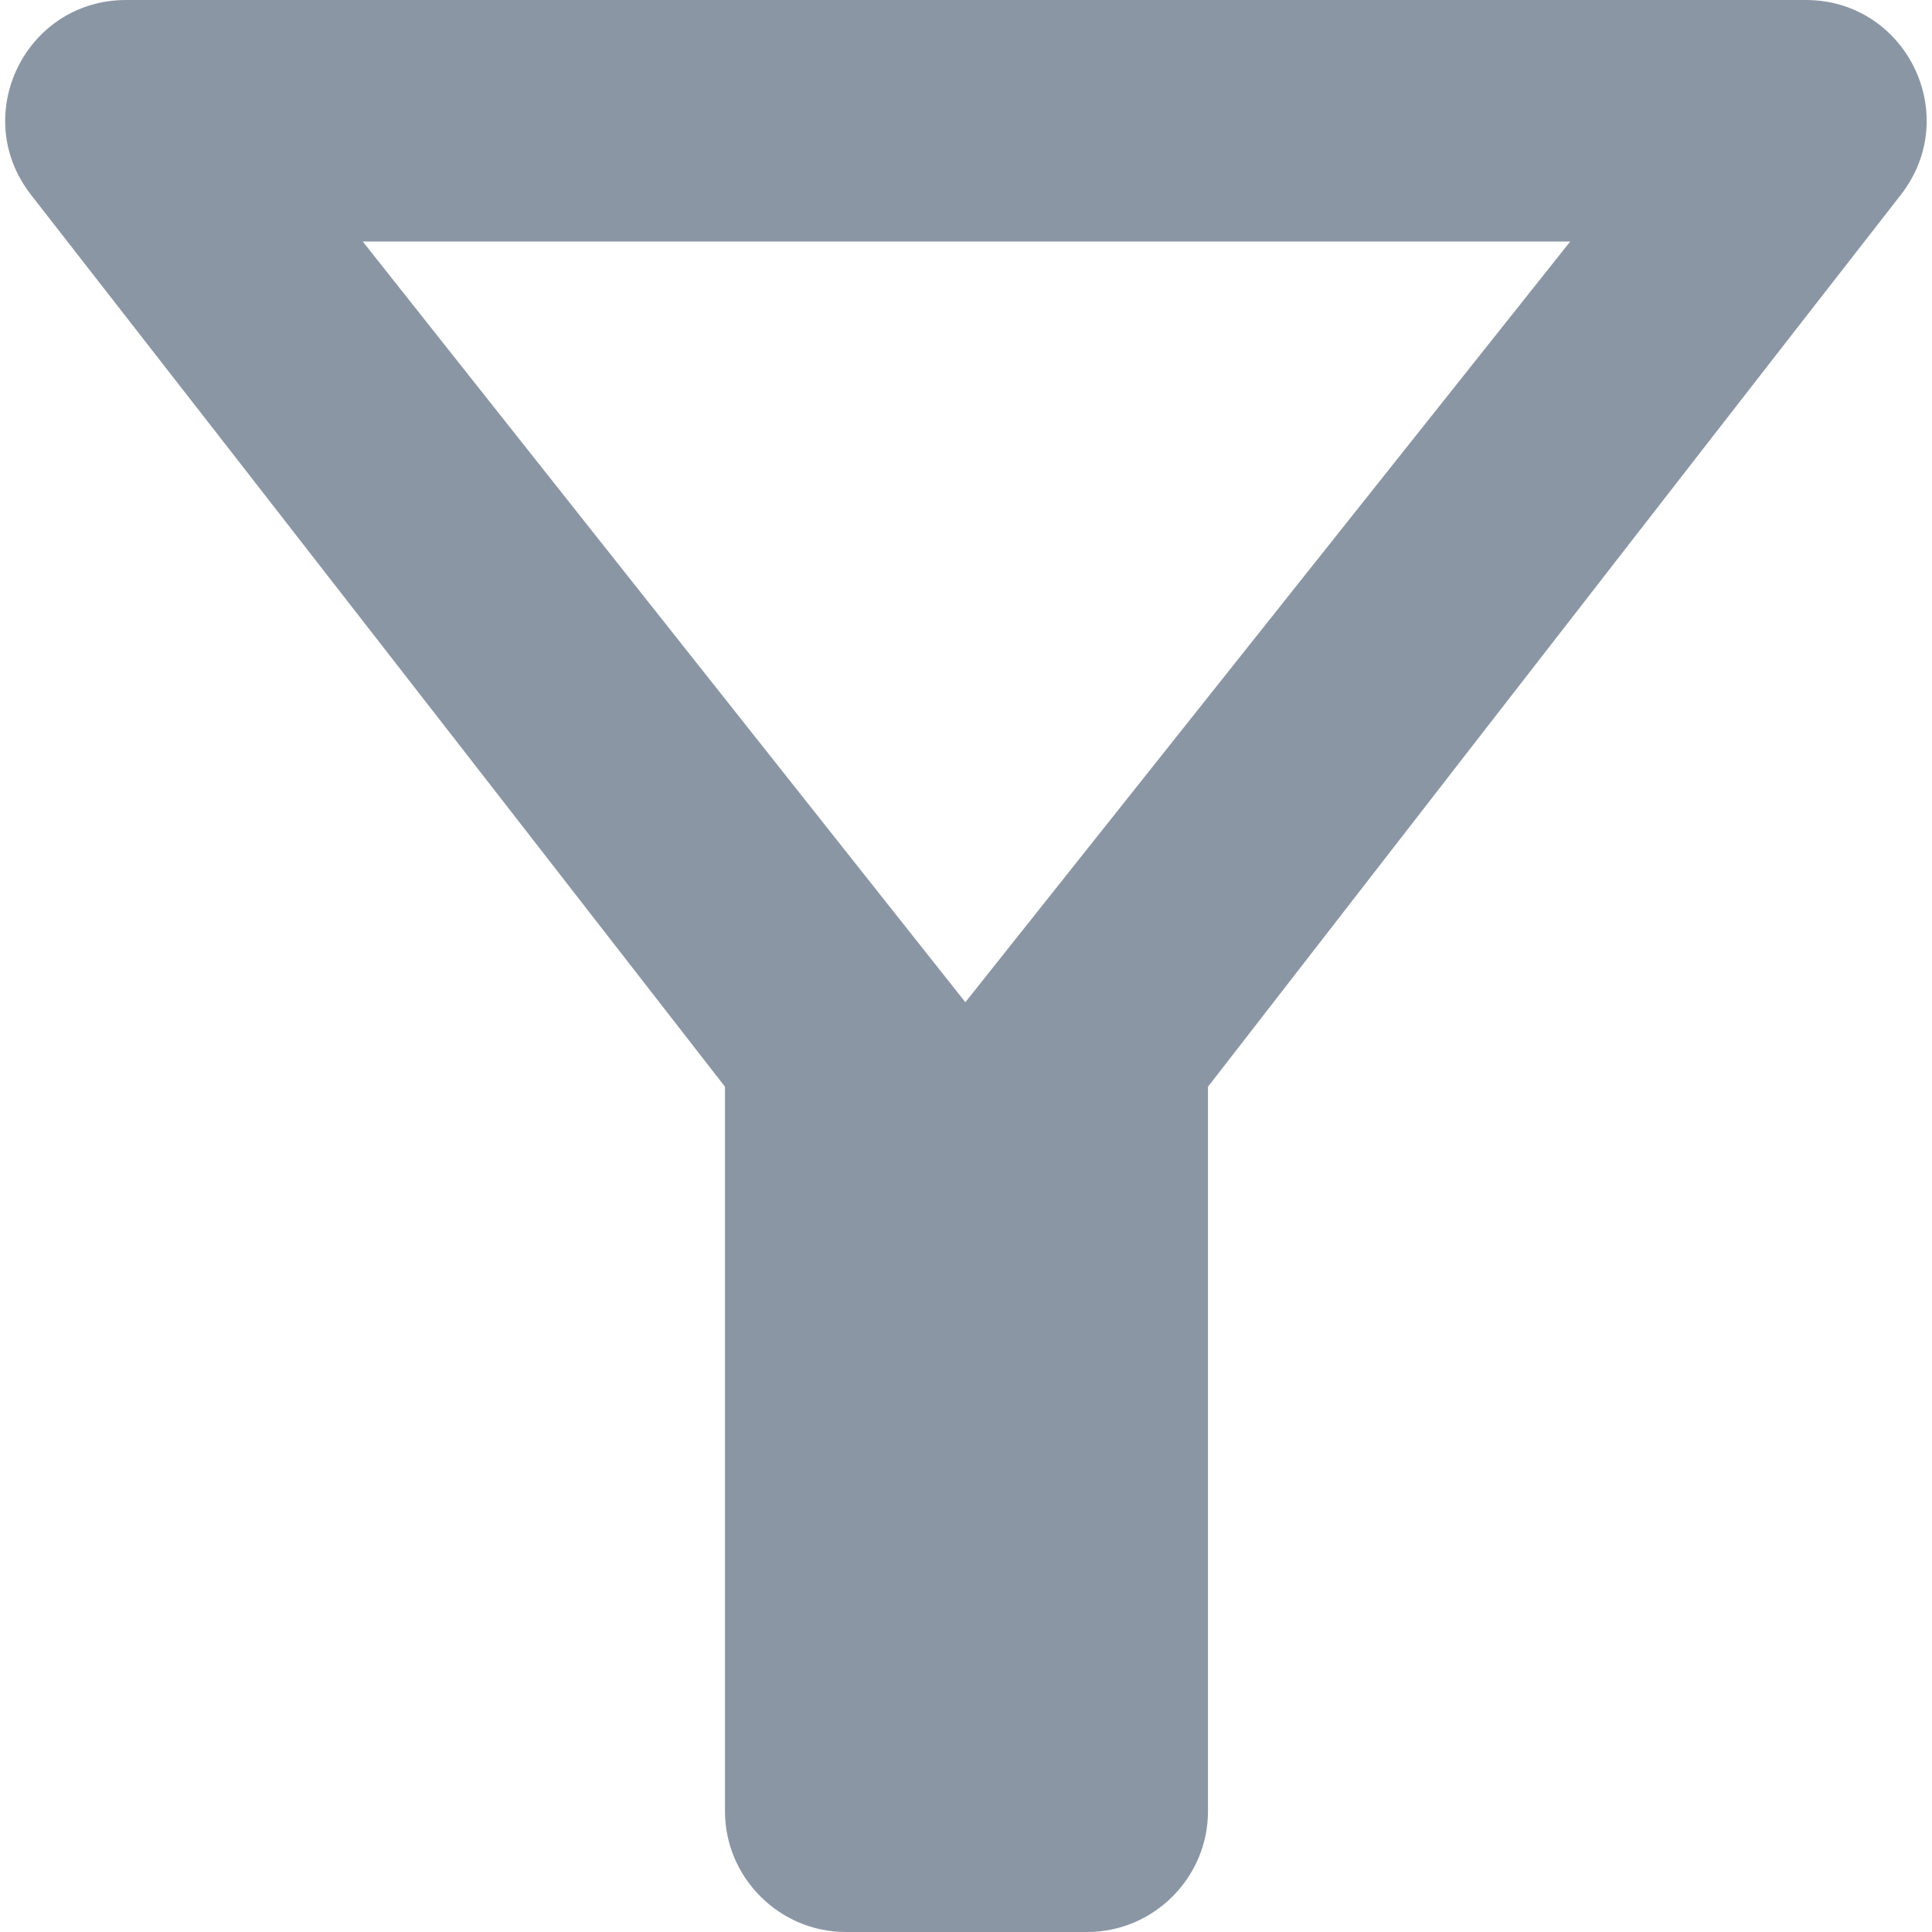 <svg width="12" height="12" viewBox="0 0 12 12" fill="none" xmlns="http://www.w3.org/2000/svg">
<path d="M2.253 1.5H9.753L5.996 6.225L2.253 1.5ZM0.191 1.208C1.706 3.15 4.503 6.75 4.503 6.75V11.25C4.503 11.662 4.841 12 5.253 12H6.753C7.166 12 7.503 11.662 7.503 11.25V6.75C7.503 6.75 10.293 3.15 11.808 1.208C12.191 0.713 11.838 0 11.216 0H0.783C0.161 0 -0.192 0.713 0.191 1.208Z" fill="#8B96A5"/>
</svg>
